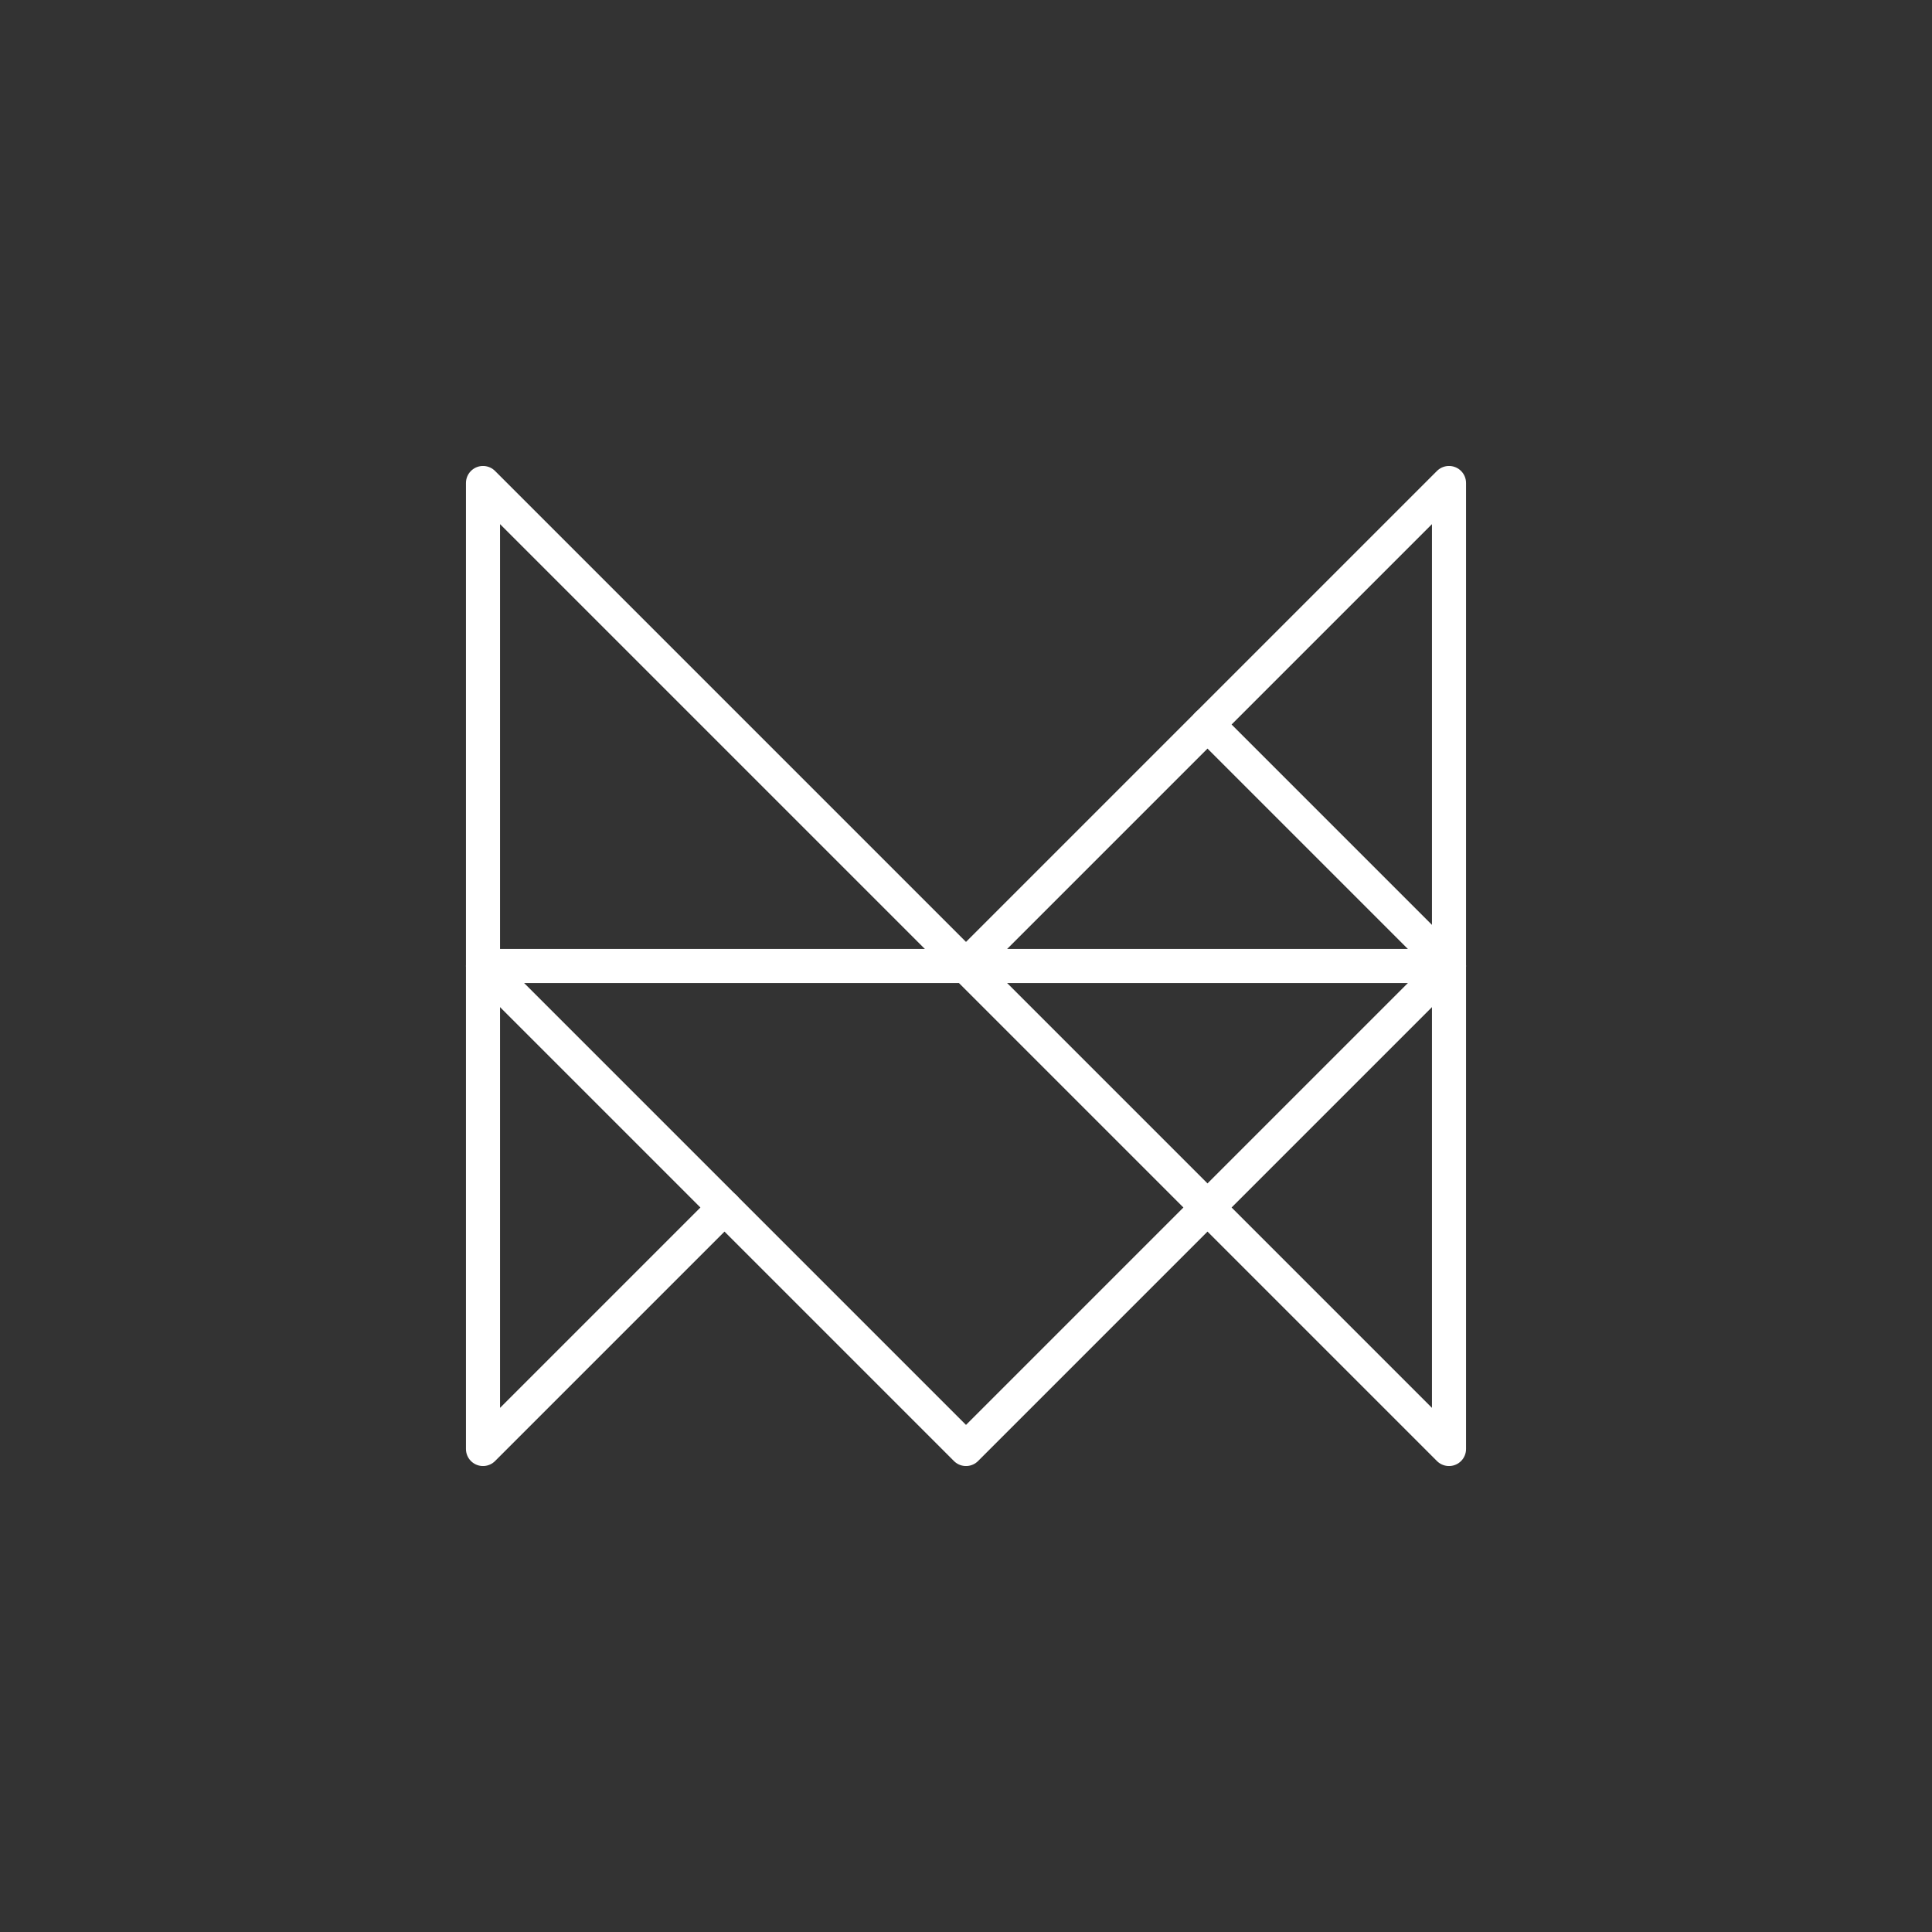 <?xml version="1.0"?>
<!-- Generated by SVGo -->
<svg width="400" height="400"
     xmlns="http://www.w3.org/2000/svg"
     xmlns:xlink="http://www.w3.org/1999/xlink">
<rect width="100%" height="100%" fill="#333333" stroke="none"/>
<polygon points="100,100 100,300 150,250 200,300 250,250 300,300 300,100 200,200" style="fill:none;stroke-linejoin:round;stroke:white;stroke-width:7.056"/>
<g style="stroke-linecap:round;stroke:white;stroke-width:7.056">
<line x1="250" y1="150" x2="300" y2="200" />
<line x1="100" y1="200" x2="200" y2="200" />
<line x1="200" y1="200" x2="300" y2="200" />
<line x1="100" y1="200" x2="150" y2="250" />
<line x1="200" y1="200" x2="250" y2="250" />
<line x1="250" y1="250" x2="300" y2="200" />
</g>
</svg>
